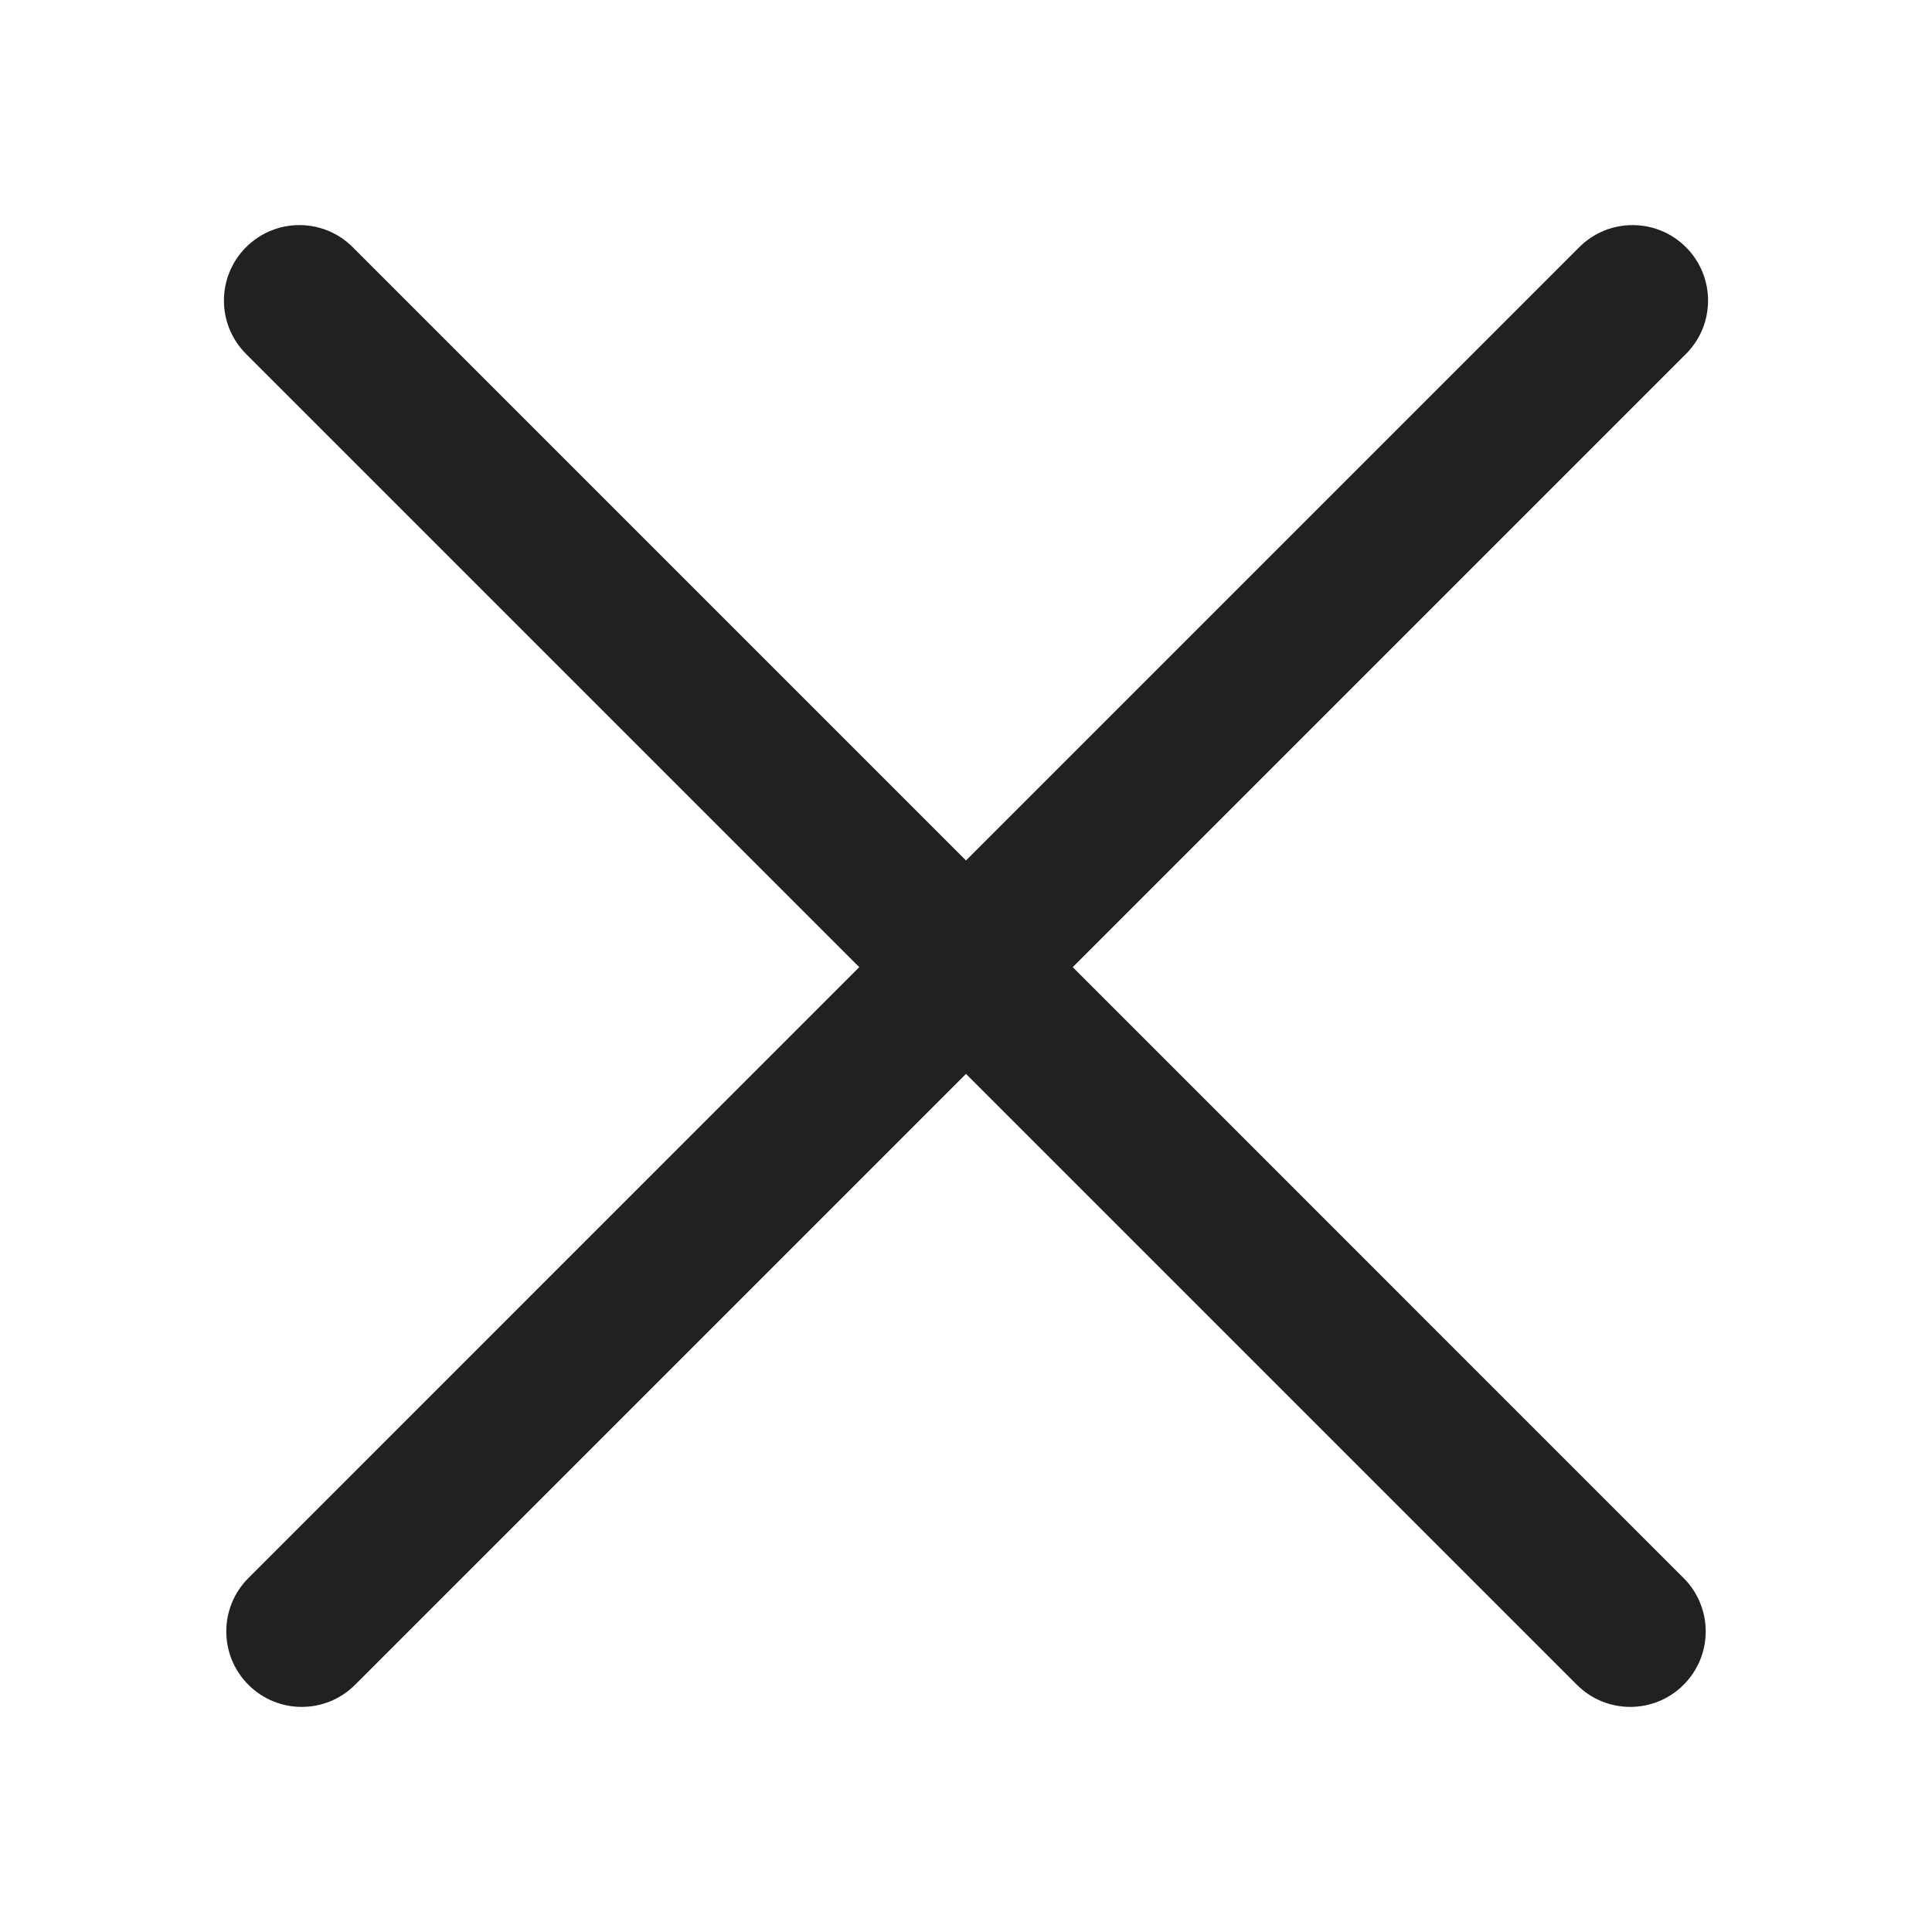 <svg width="32" height="32" viewBox="0 0 32 32" fill="none" xmlns="http://www.w3.org/2000/svg">
<path d="M4.075 4.095C4.563 3.606 5.355 3.606 5.843 4.095L16 14.252L26.157 4.095C26.645 3.606 27.437 3.606 27.925 4.095C28.413 4.583 28.413 5.374 27.925 5.862L17.768 16.019L27.886 26.138C28.374 26.626 28.374 27.417 27.886 27.905C27.398 28.394 26.606 28.394 26.118 27.905L16 17.787L5.882 27.905C5.393 28.394 4.602 28.394 4.114 27.905C3.626 27.417 3.626 26.626 4.114 26.138L14.232 16.019L4.075 5.862C3.587 5.374 3.587 4.583 4.075 4.095Z" fill="#212121"/>
</svg>
